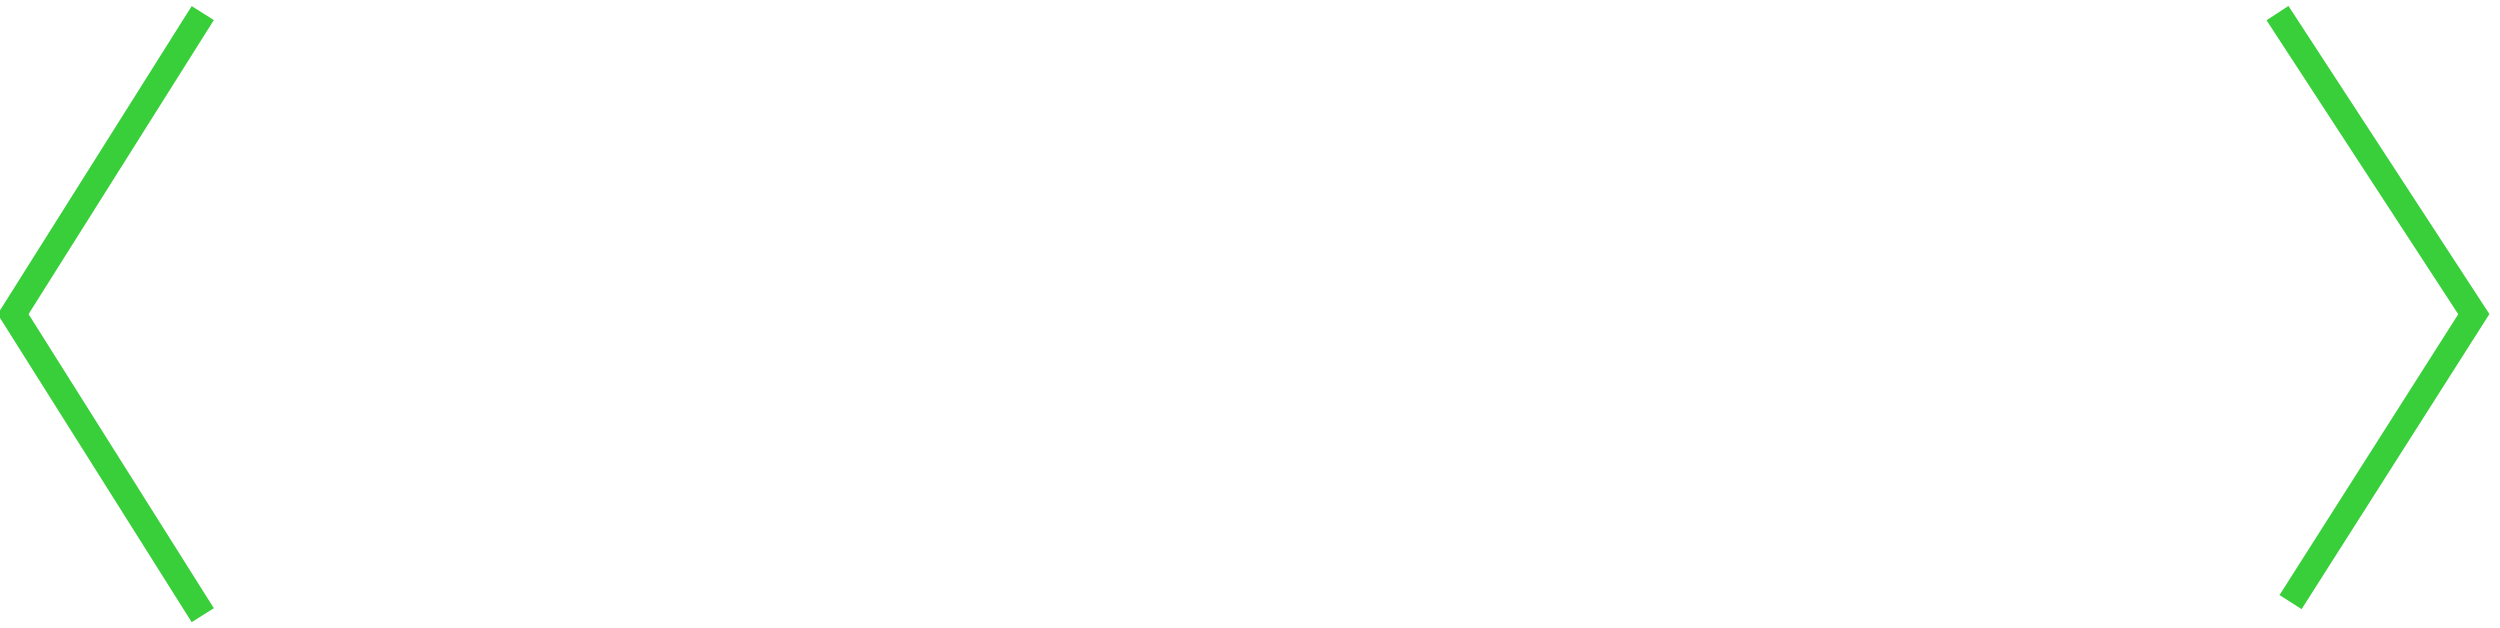 <svg width="382" height="96" viewBox="0 0 382 96" fill="none" xmlns="http://www.w3.org/2000/svg" xmlns:xlink="http://www.w3.org/1999/xlink">
<path d="M378,48L379.688,49.074L380.38,47.987L379.676,46.907L378,48ZM2,48L0.308,46.934L-0.364,48L0.308,49.066L2,48ZM346.324,3.093L376.324,49.093L379.676,46.907L349.676,0.907L346.324,3.093ZM376.312,46.926L348.312,90.926L351.688,93.074L379.688,49.074L376.312,46.926ZM32.675,92.934L3.692,46.934L0.308,49.066L29.29,95.066L32.675,92.934ZM3.692,49.066L32.675,3.066L29.29,0.934L0.308,46.934L3.692,49.066Z" fill="#38CF3A"/>
</svg>
